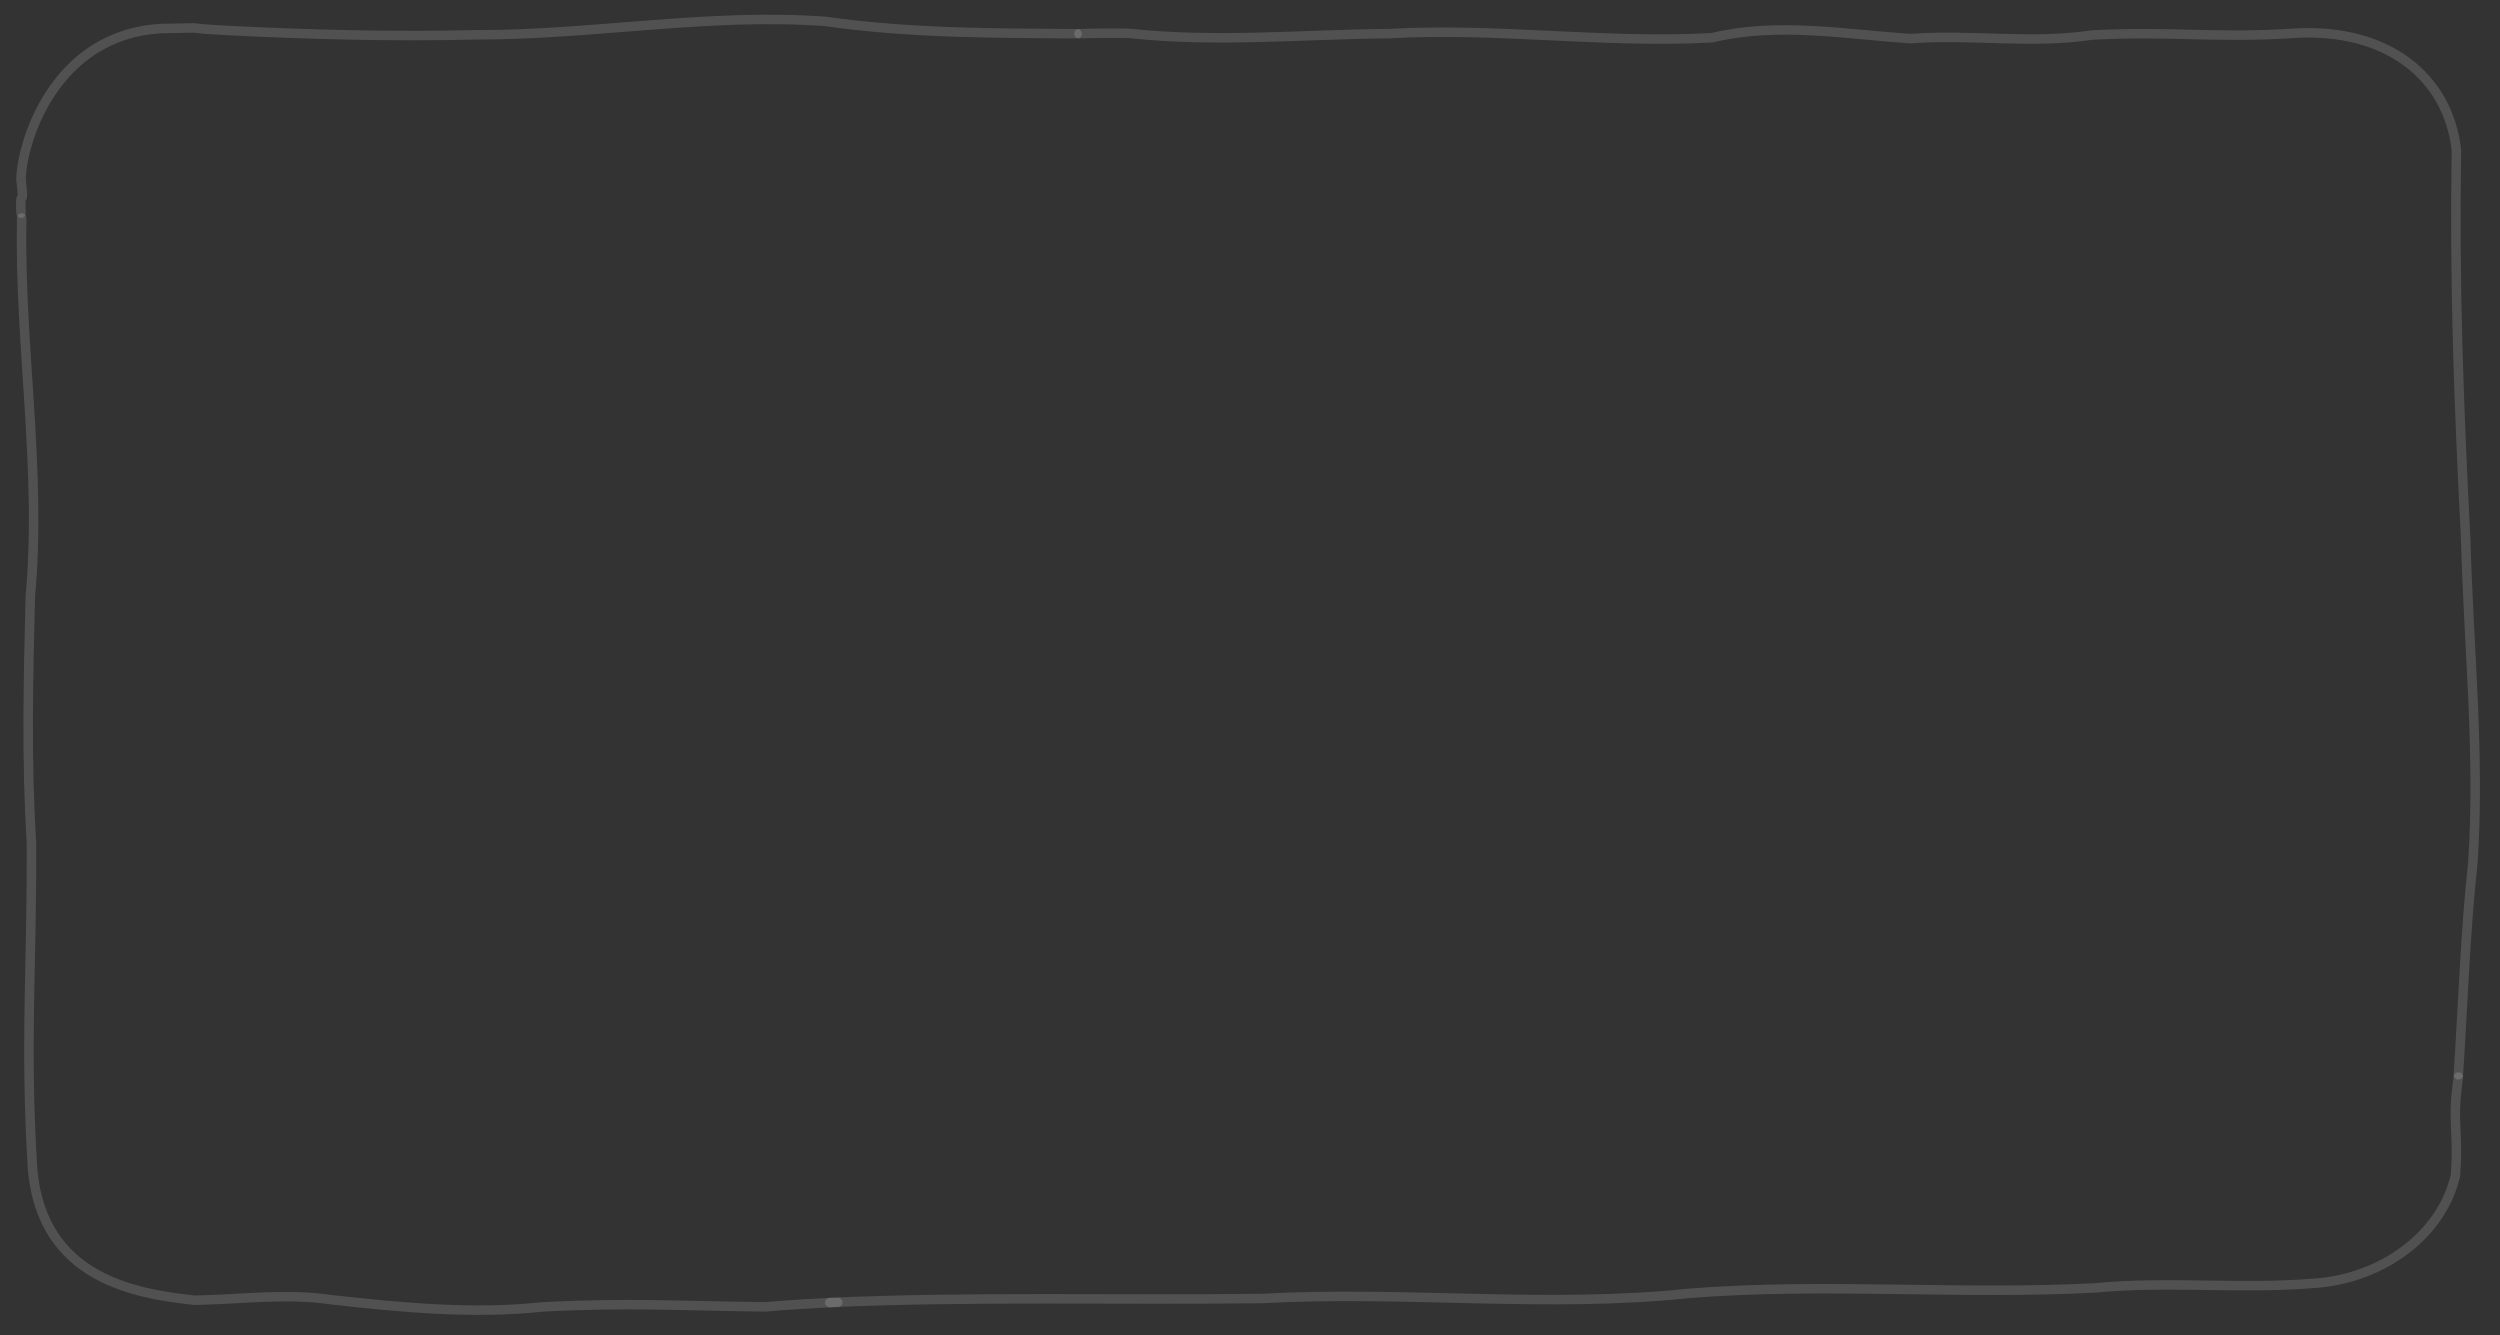 <svg width="264" height="141" viewBox="0 0 264 141" fill="none" xmlns="http://www.w3.org/2000/svg">
<rect x="0" y="0" width="264" height="141" fill="#333333" stroke="none"/>
<path d="M2.293 23.028C2.009 36.35 4.427 49.631 3.202 62.961C2.987 71.634 2.777 80.317 3.322 88.991C3.384 102.528 2.61 110.014 3.444 123.539C4.5 135 14.202 136.611 20.55 137.306C25.384 137.225 30.231 136.53 35.079 137.261C42.333 138.074 49.947 138.796 57.247 138.016C66.133 137.53 71.93 137.905 80.805 138.006C82.037 137.872 86.749 137.572 88.466 137.53" stroke="white" stroke-opacity="0.15" stroke-miterlimit="10" stroke-linecap="round" stroke-linejoin="round"/>
<path d="M87.624 137.546C102.865 136.878 118.118 137.312 133.36 137.12C148.366 136.294 163.476 138.163 178.429 136.572C192.652 135.448 206.979 136.752 221.239 136.005C228.904 135.25 236.612 136.165 244.294 135.522C251.564 135.074 257.901 130.368 259.303 124.083C259.65 118.96 258.887 118.827 259.603 113.736" stroke="white" stroke-opacity="0.15" stroke-miterlimit="10" stroke-linecap="round" stroke-linejoin="round"/>
<path d="M259.603 113.495C260.097 106.014 260.326 98.535 261.135 91.074C261.893 79.755 260.691 68.444 260.384 57.127C259.653 42.709 259.17 30.281 259.397 15.844C258.5 8 252 3 242.5 3.5C233.795 4.077 229.59 3.248 220.896 3.701C214.558 4.673 208.115 3.59 201.735 4.081C194.748 3.604 187.712 2.326 180.775 3.986C169.403 4.615 158.029 2.898 146.638 3.552C137.51 3.63 128.396 4.518 119.289 3.525C117.507 3.483 115.724 3.498 113.943 3.562" stroke="white" stroke-opacity="0.15" stroke-miterlimit="10" stroke-linecap="round" stroke-linejoin="round"/>
<path d="M113.74 3.562C104.876 3.502 95.984 3.521 87.194 2.262C74.848 1.352 62.58 3.707 50.237 3.674C41.575 3.883 32.906 3.66 24.254 3.231C17.84 2.895 23.438 2.912 17.013 3.015C5.5 3.674 2.222 15.431 2.222 19C2.633 22.431 2.05 19.366 2.222 22.512" stroke="white" stroke-opacity="0.15" stroke-miterlimit="10" stroke-linecap="round" stroke-linejoin="round"/>
</svg>
